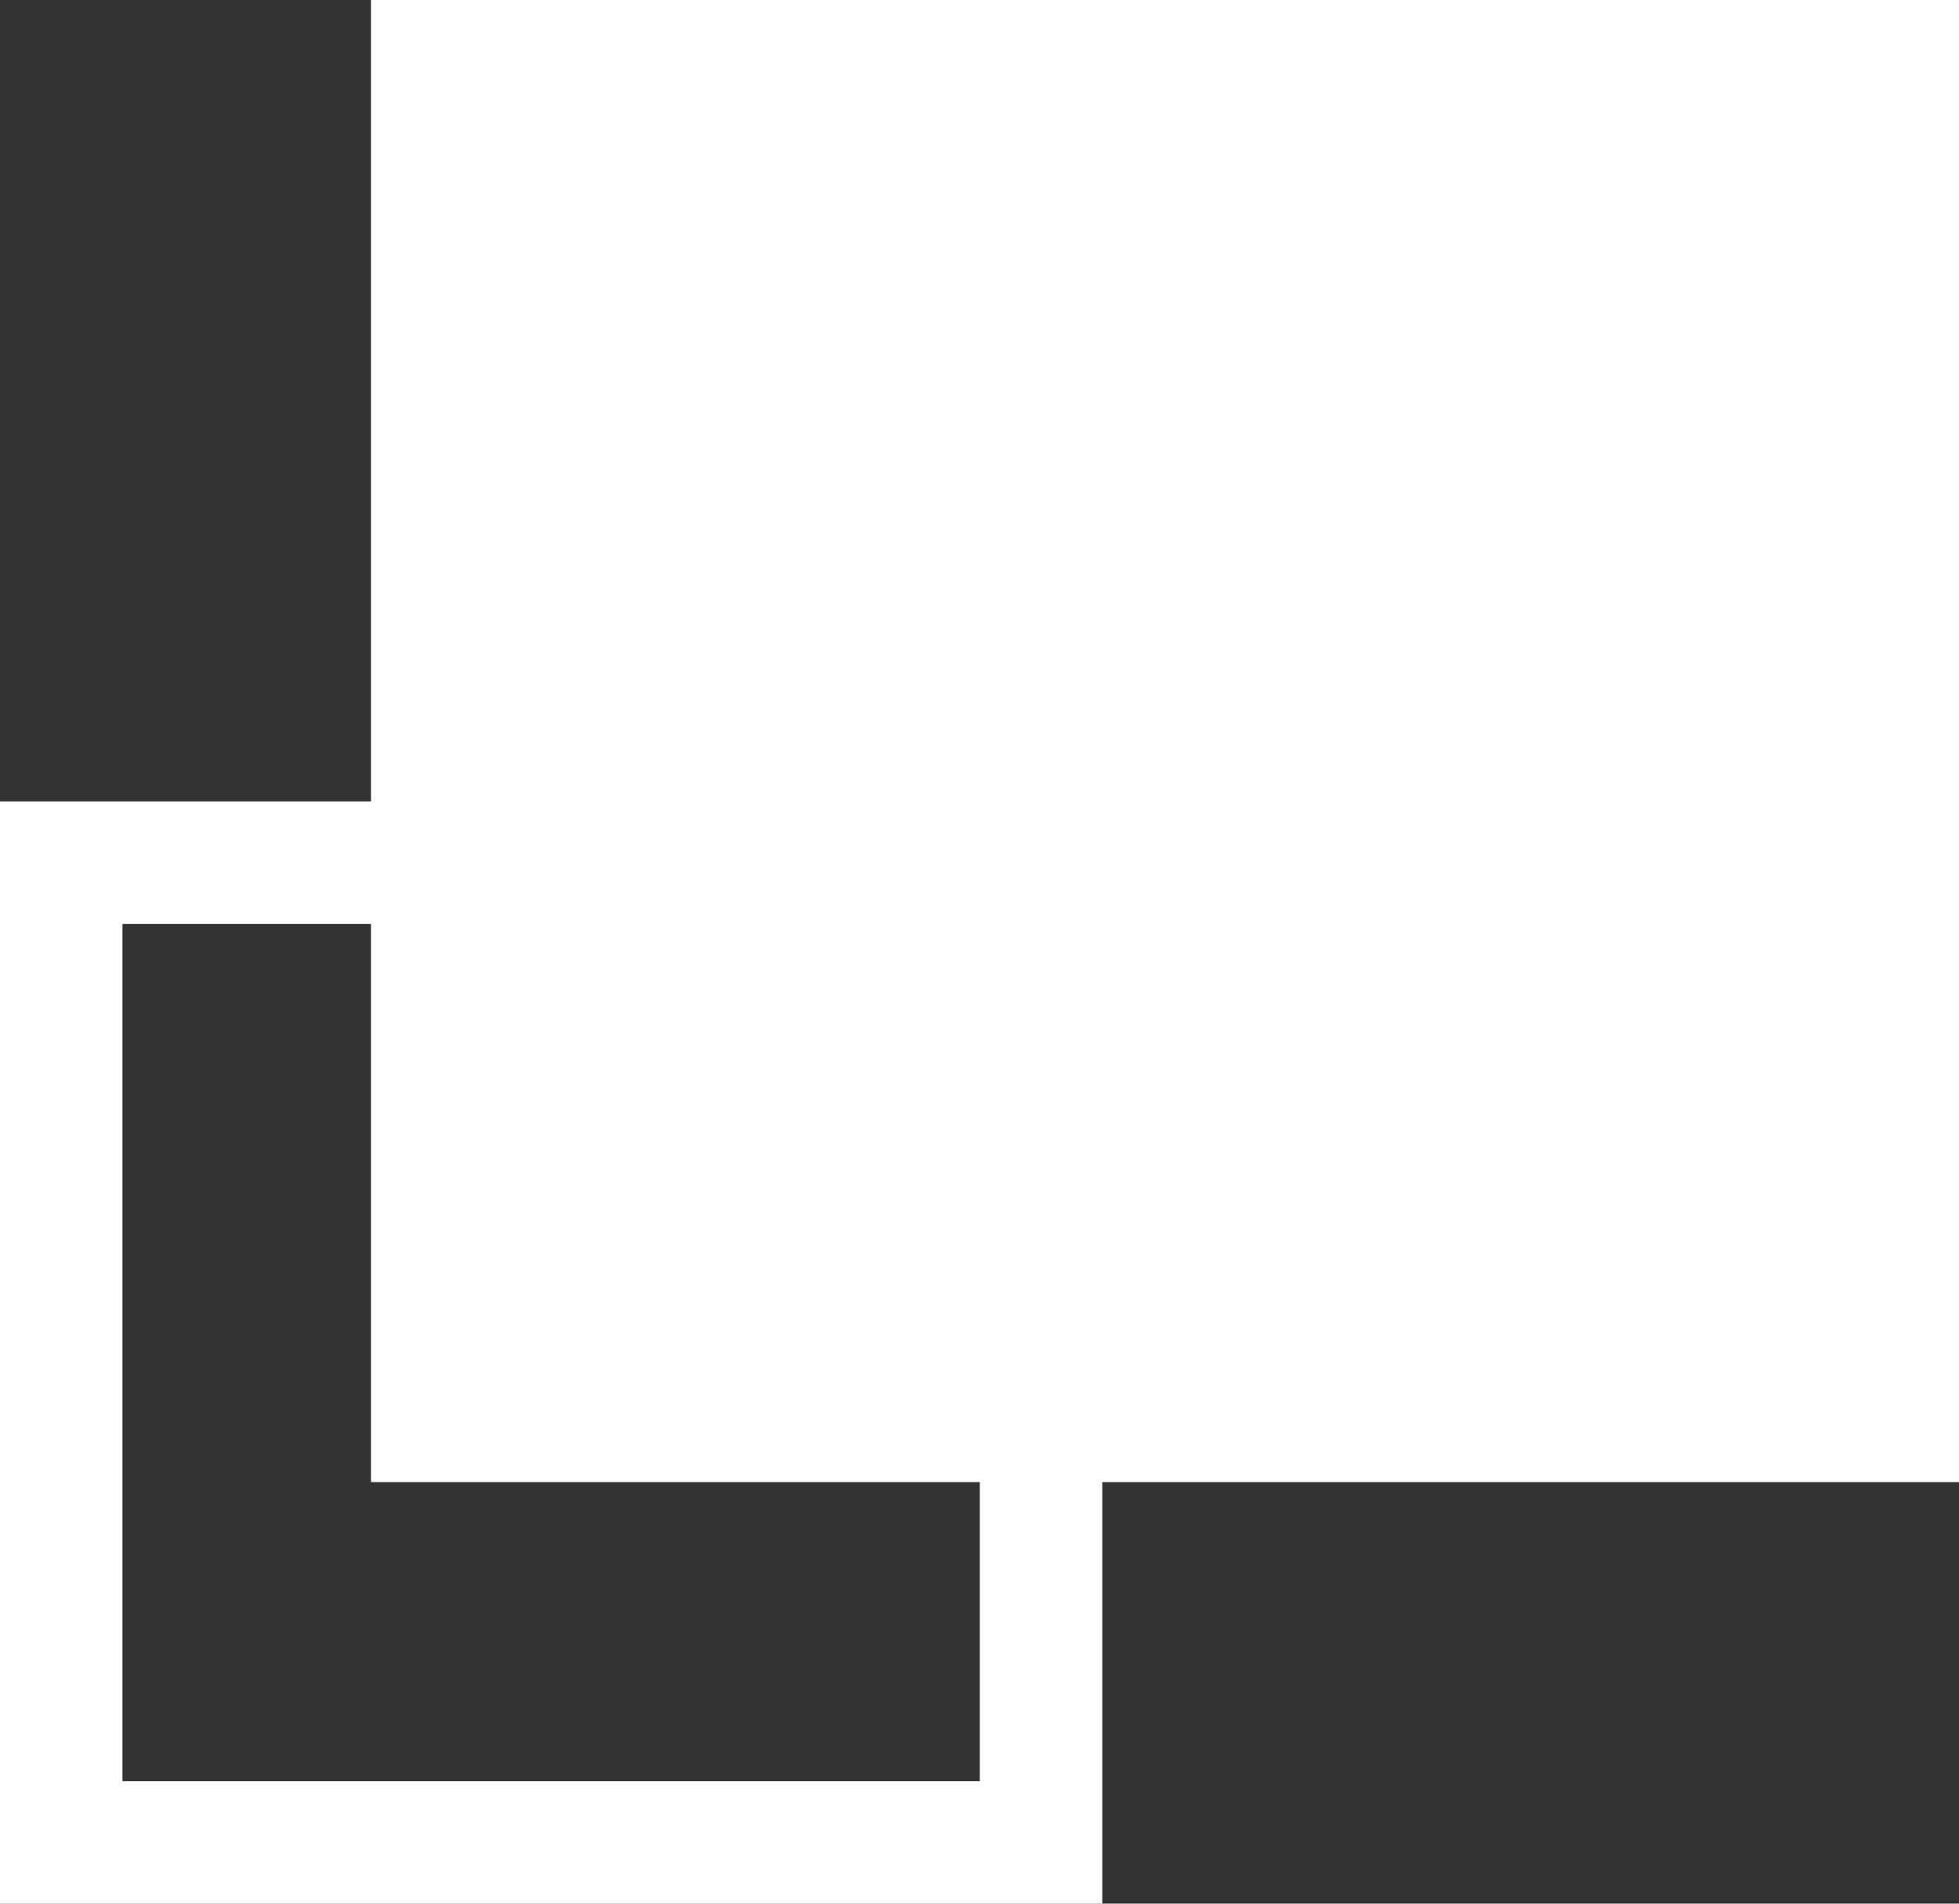 <svg xmlns="http://www.w3.org/2000/svg" width="15.995" height="15.544" viewBox="0 0 15.995 15.544">
  <rect x="0" y="0" width="15.995" height="15.544" fill="#333333" stroke="none"/>
  <g id="a-03" transform="translate(0.004)">
    <path id="사각형_84" data-name="사각형 84" d="M-.5-.5h9v9h-9Zm8,1H.5v7h7Z" transform="translate(0.496 7.044)" fill="#fff"/>
    <rect id="사각형_83" data-name="사각형 83" width="12.966" height="12.102" transform="translate(3.025)" fill="#fff"/>
  </g>
</svg>
